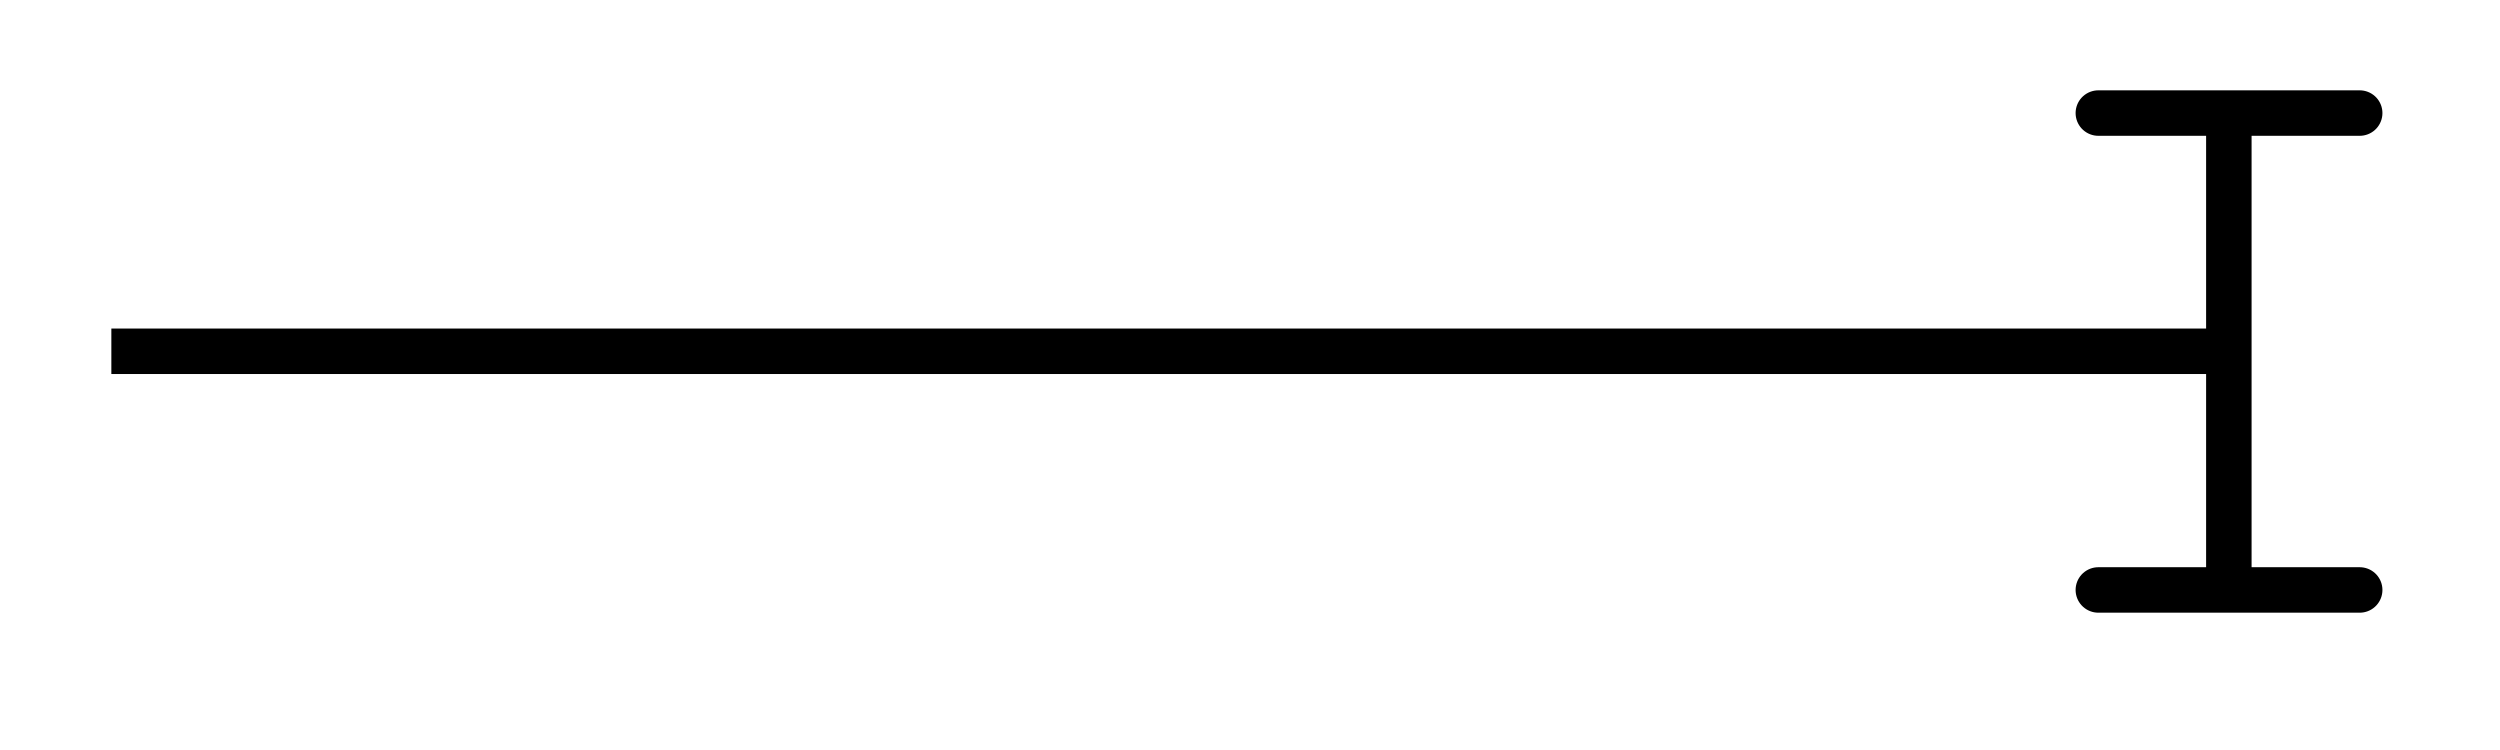 <svg xmlns="http://www.w3.org/2000/svg" width="21.934" height="6.583"><path fill="none" stroke="#000" stroke-miterlimit="10" stroke-width=".399" d="M.977 3.082h18.48"/><path fill="none" stroke="#000" stroke-linecap="round" stroke-linejoin="round" stroke-miterlimit="10" stroke-width=".399" d="M18.41.992h2.293m-1.148 0v4.184m-1.145 0h2.293"/></svg>